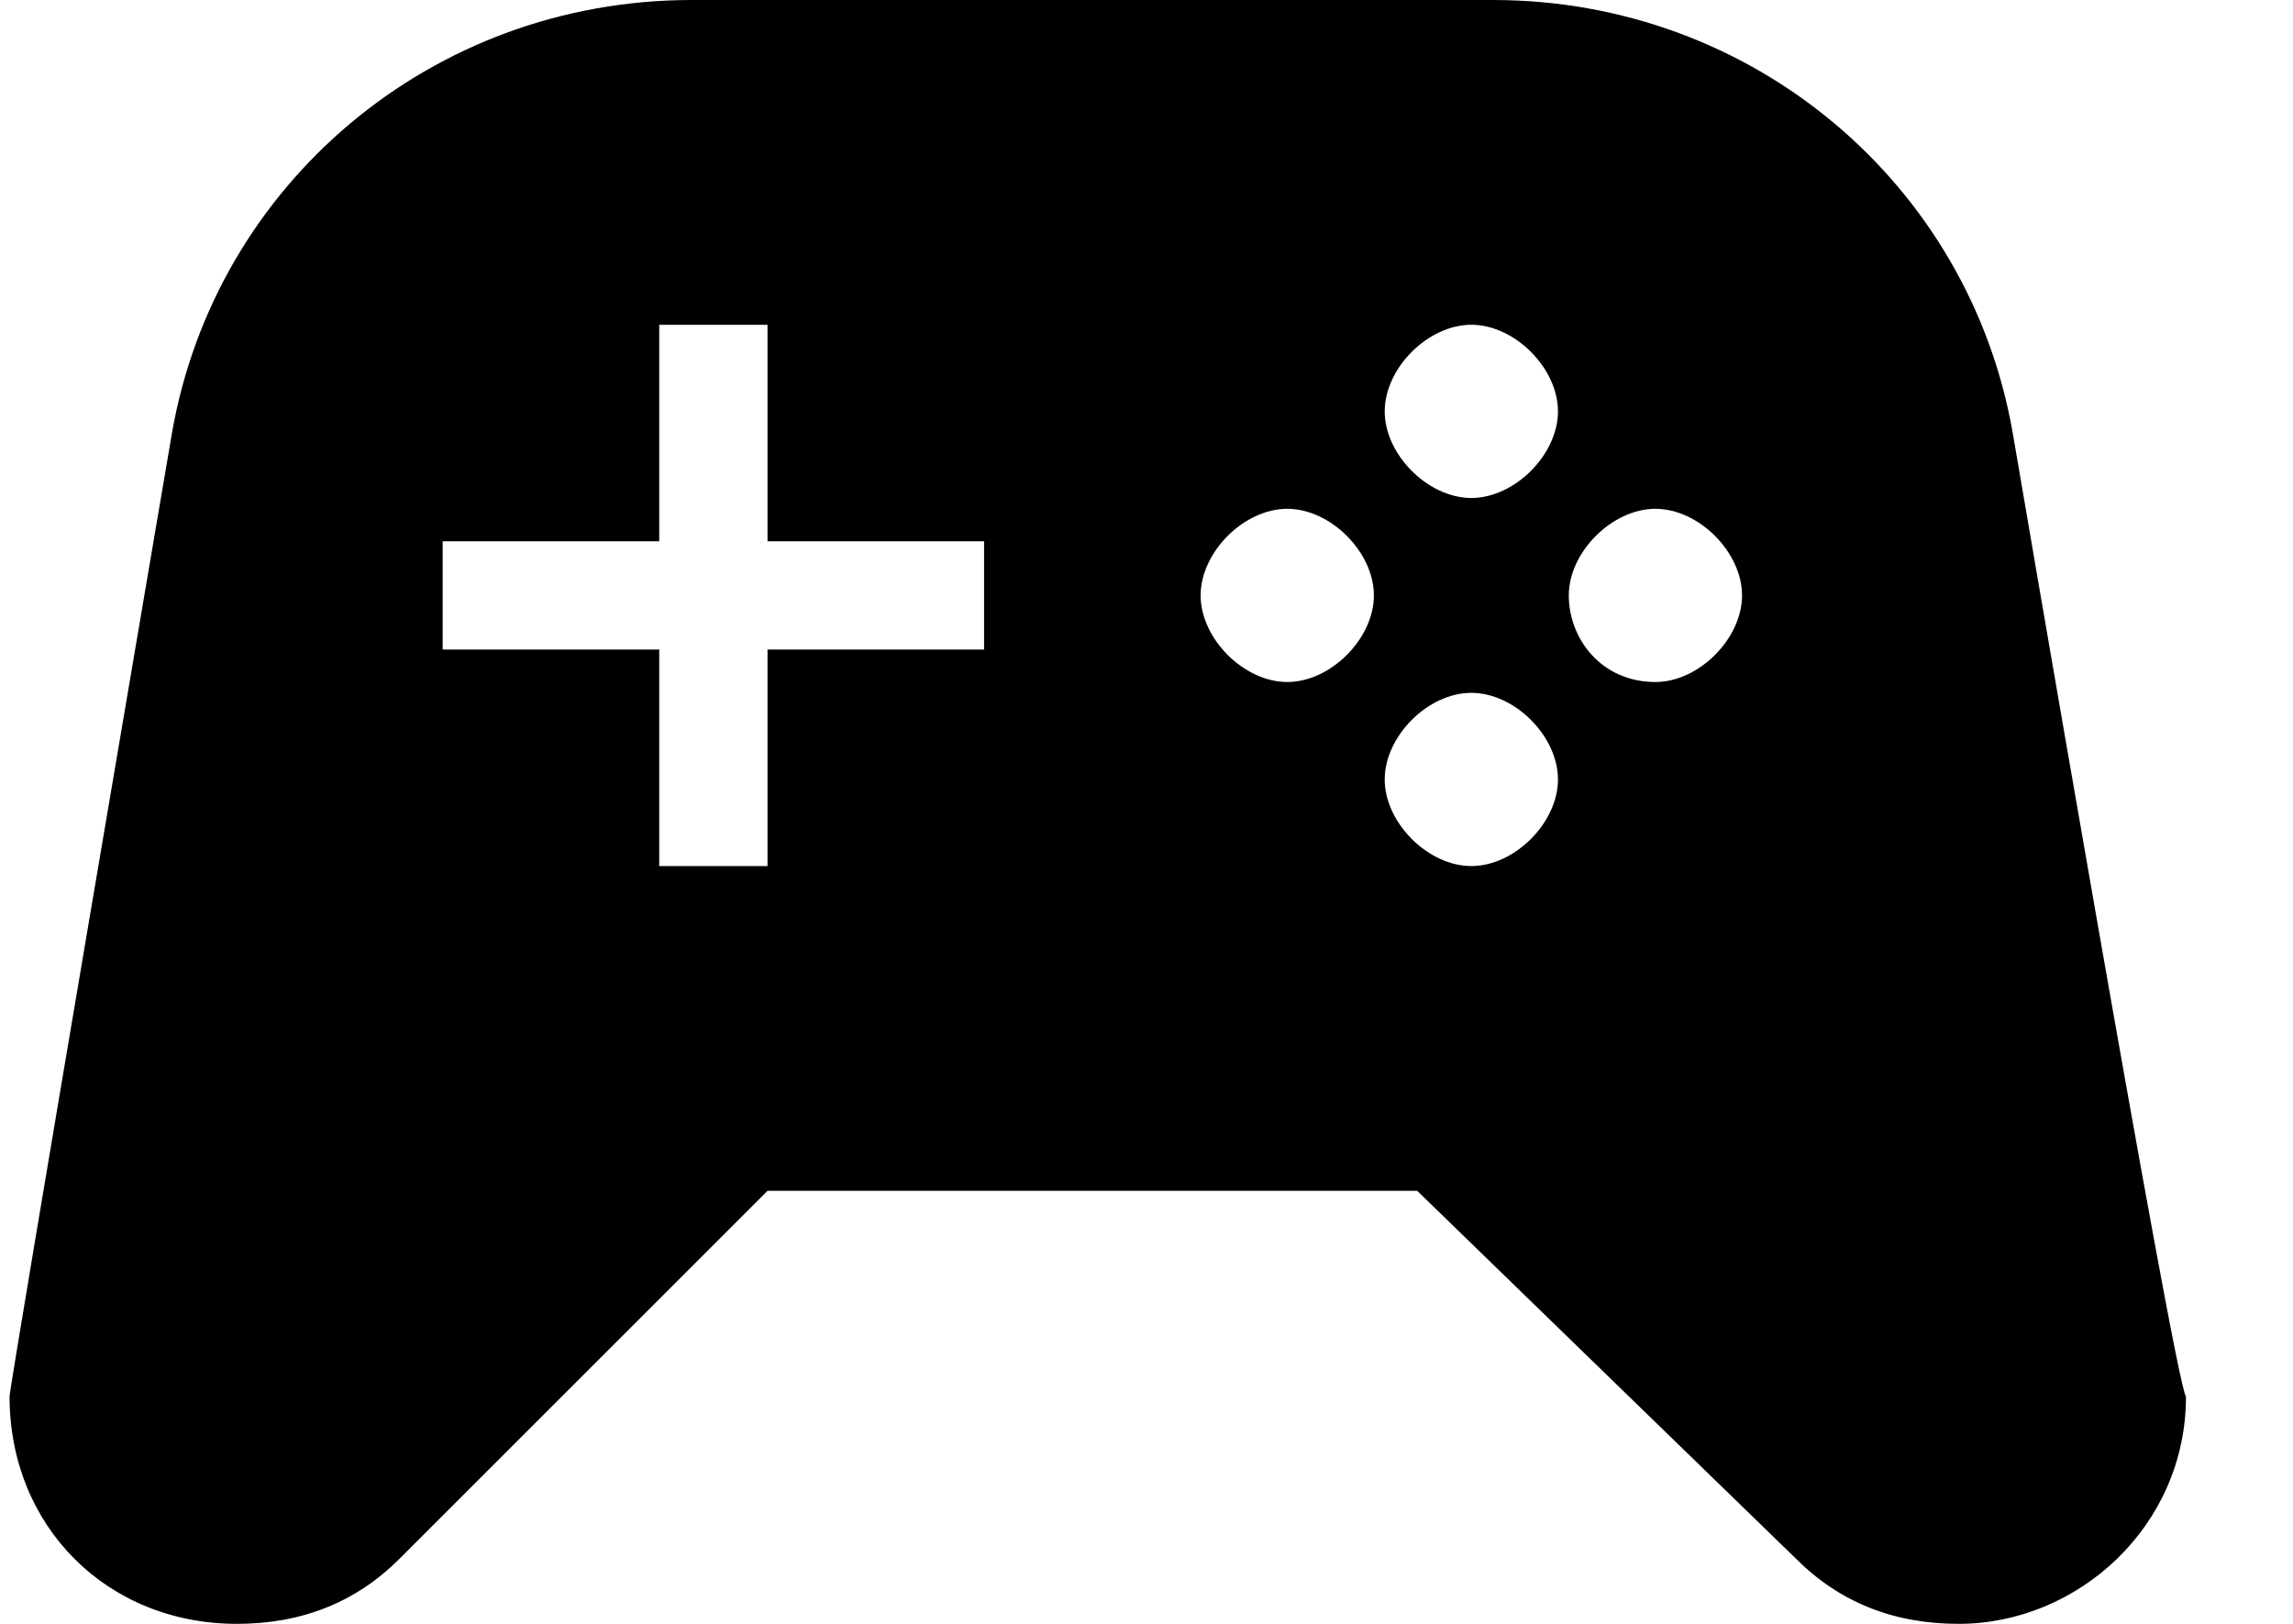 <?xml version="1.0" encoding="UTF-8" standalone="no"?>
<svg width="24px" height="17px" viewBox="0 0 21 15" version="1.1"
    xmlns="http://www.w3.org/2000/svg">
    <!-- Generator: Sketch 3.6.1 (26313) - http://www.bohemiancoding.com/sketch -->
    <title>ic_games_24px</title>
    <desc>Created with Sketch.</desc>
    <defs></defs>
    <g id="Page-1" stroke="none" stroke-width="1" fill="none" fill-rule="evenodd">
        <g id="Store" transform="translate(-892, -204)" fill="#000000">
            <g id="ic_games_24px" transform="translate(890, 200)">
                <path d="M20.5,8 C20.1,5.7 18.1,4 15.7,4 L14.2,4 L9.9,4 L8.3,4 C5.9,4 3.9,5.7 3.5,8 C3.5,8 2,16.8 2,16.9 C2,18.1 2.9,19 4.1,19 C4.7,19 5.2,18.8 5.6,18.4 L9,15 L15,15 L18.5,18.4 C18.9,18.8 19.4,19 20,19 C21.1,19 22.1,18.1 22.1,16.9 C22,16.8 20.5,8 20.5,8 L20.5,8 Z M11,10 L9,10 L9,12 L8,12 L8,10 L6,10 L6,9 L8,9 L8,7 L9,7 L9,9 L11,9 L11,10 L11,10 Z M15.5,8.6 C15.1,8.6 14.7,8.2 14.7,7.8 C14.7,7.4 15.1,7 15.5,7 C15.9,7 16.3,7.4 16.3,7.8 C16.3,8.2 15.9,8.6 15.5,8.6 L15.5,8.6 Z M15.5,12 C15.1,12 14.7,11.6 14.7,11.2 C14.7,10.8 15.1,10.4 15.5,10.4 C15.9,10.4 16.3,10.8 16.3,11.2 C16.3,11.6 15.9,12 15.5,12 L15.5,12 Z M16.4,9.5 C16.4,9.1 16.8,8.7 17.2,8.7 C17.6,8.7 18,9.1 18,9.5 C18,9.9 17.6,10.3 17.2,10.3 C16.7,10.3 16.4,9.9 16.4,9.5 L16.4,9.5 Z M13,9.5 C13,9.1 13.4,8.7 13.8,8.7 C14.2,8.7 14.6,9.1 14.6,9.5 C14.6,9.9 14.2,10.3 13.8,10.3 C13.4,10.3 13,9.9 13,9.5 L13,9.5 Z" id="Shape"></path>
            </g>
        </g>
    </g>
</svg>
